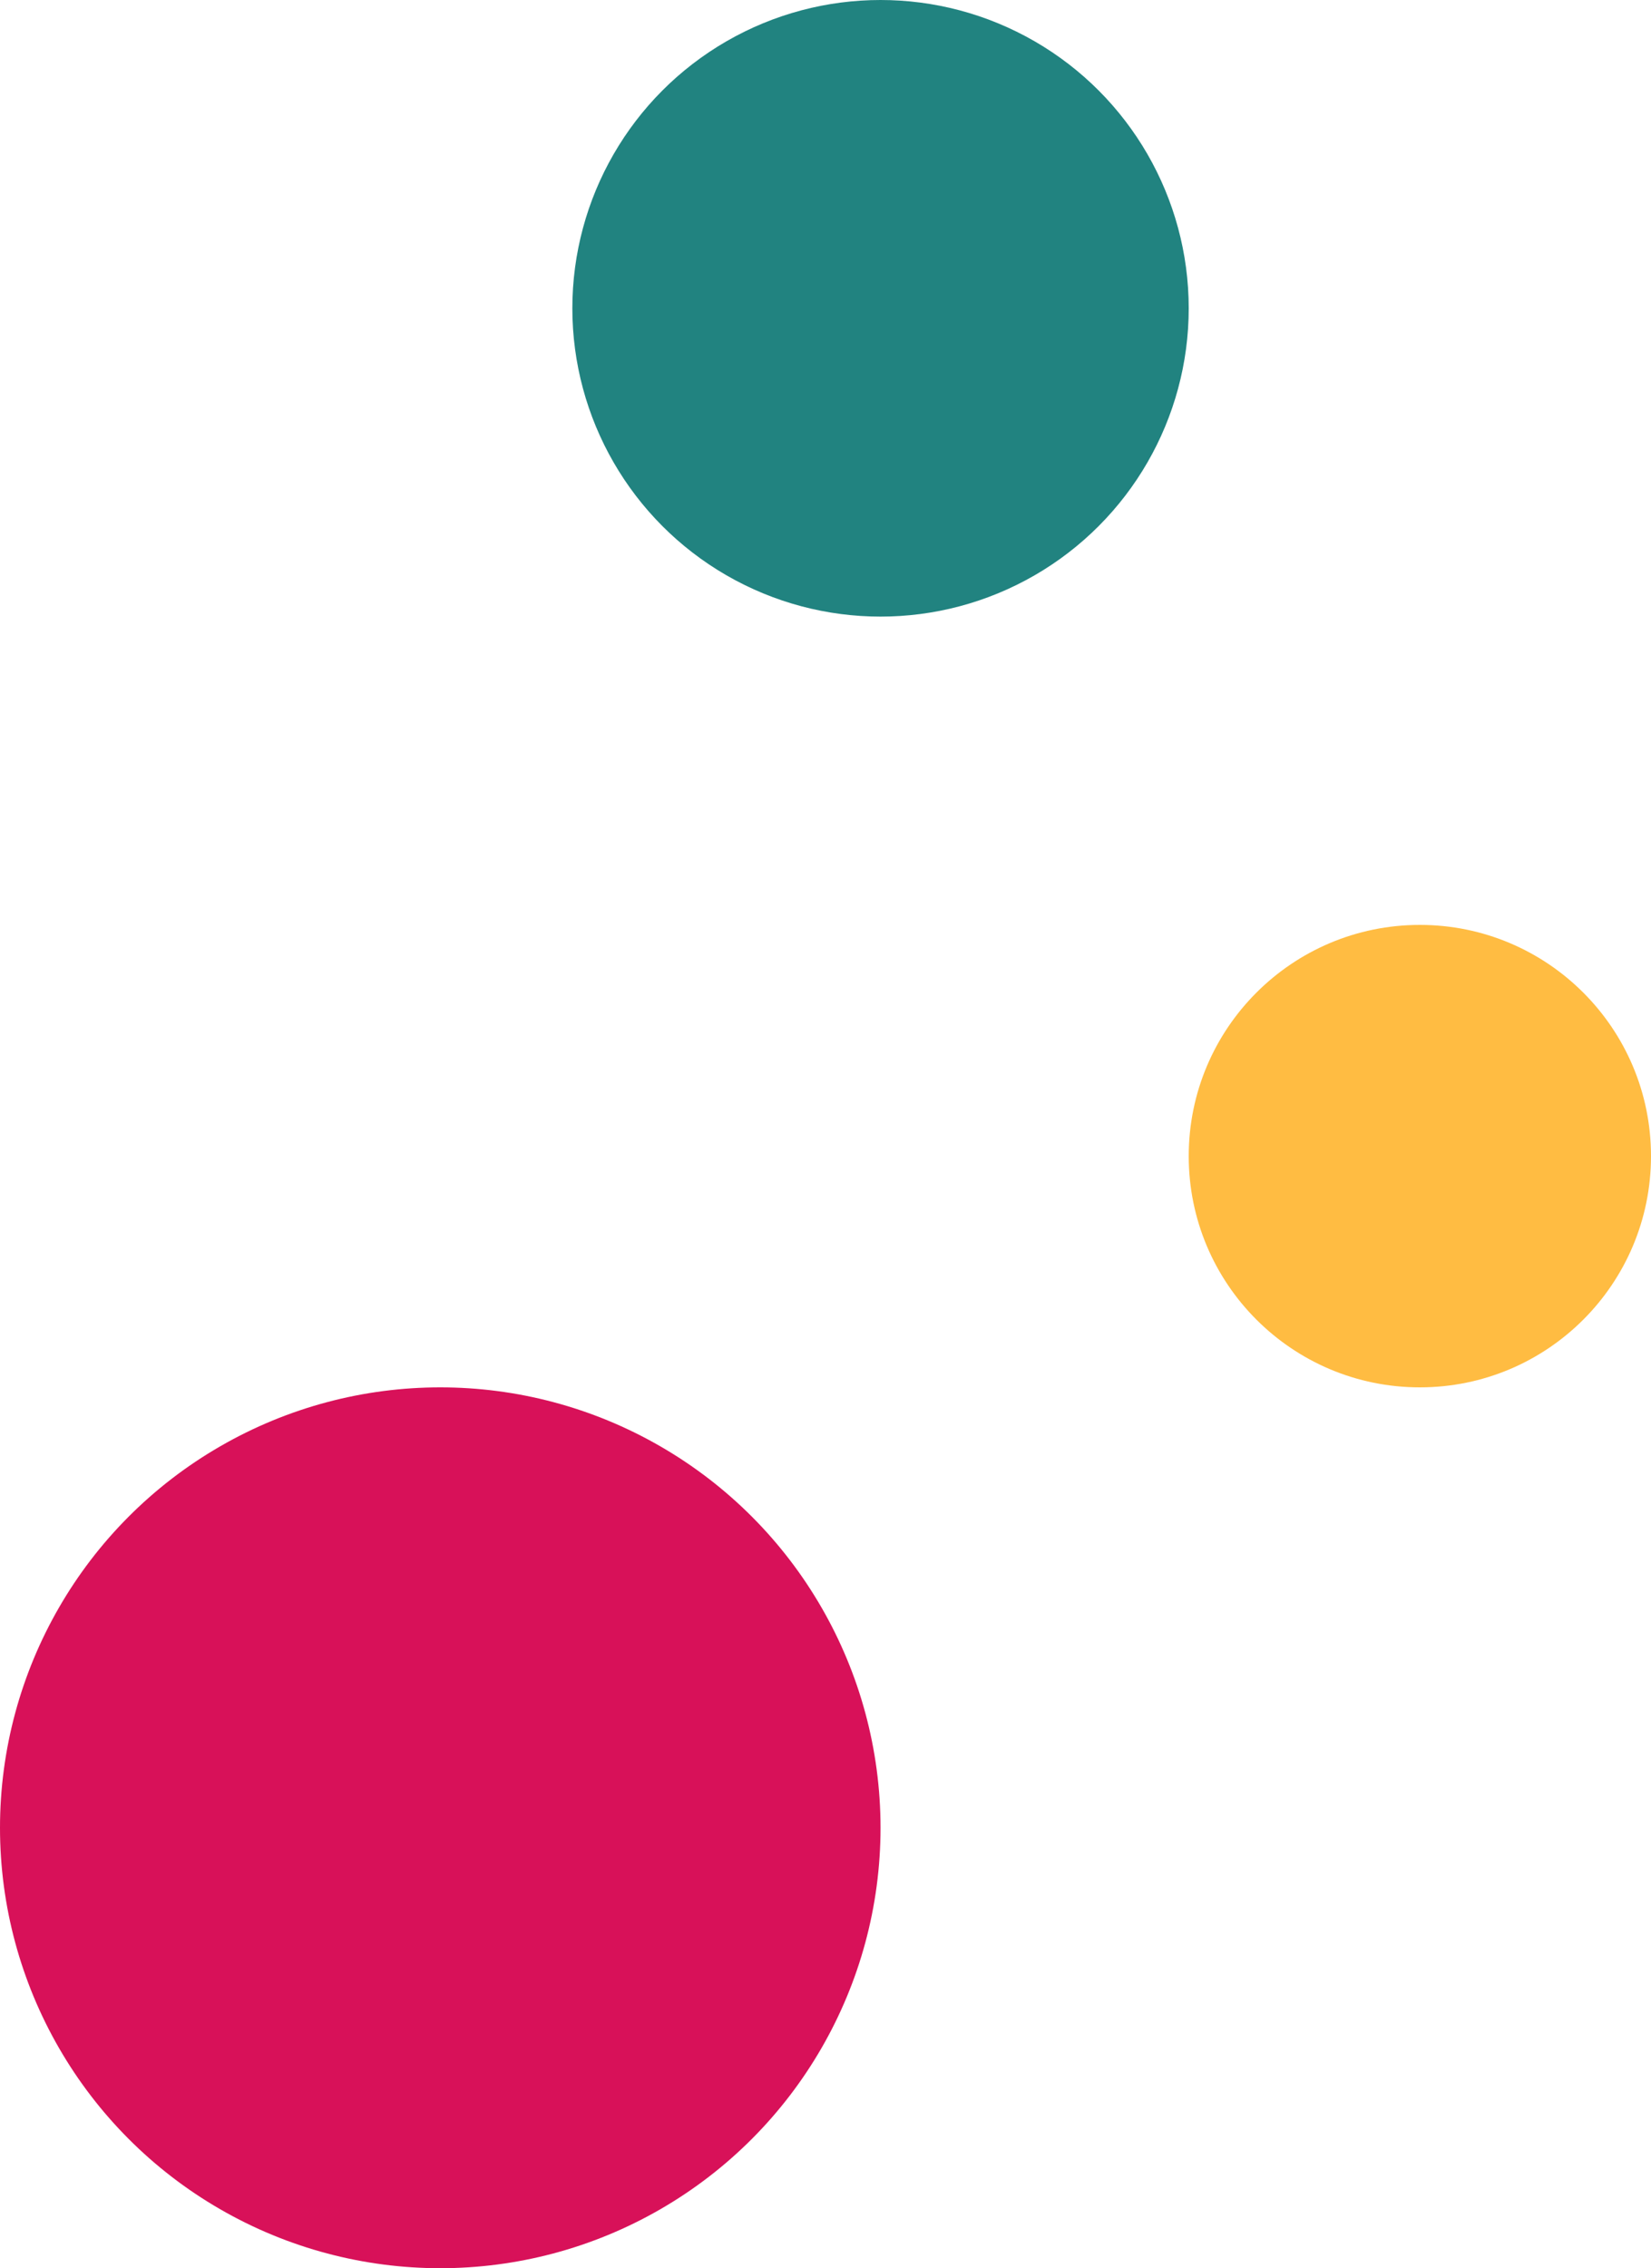 <svg width="75" height="103" viewBox="0 0 75 103" fill="none" xmlns="http://www.w3.org/2000/svg">
<circle r="20" transform="matrix(1 0 0 -1 20 83)" fill="#D81159"/>
<circle r="14" transform="matrix(1 0 0 -1 40 14)" fill="#218380"/>
<circle r="10.5" transform="matrix(1 0 0 -1 64.5 52.5)" fill="#FFBC42"/>
</svg>
